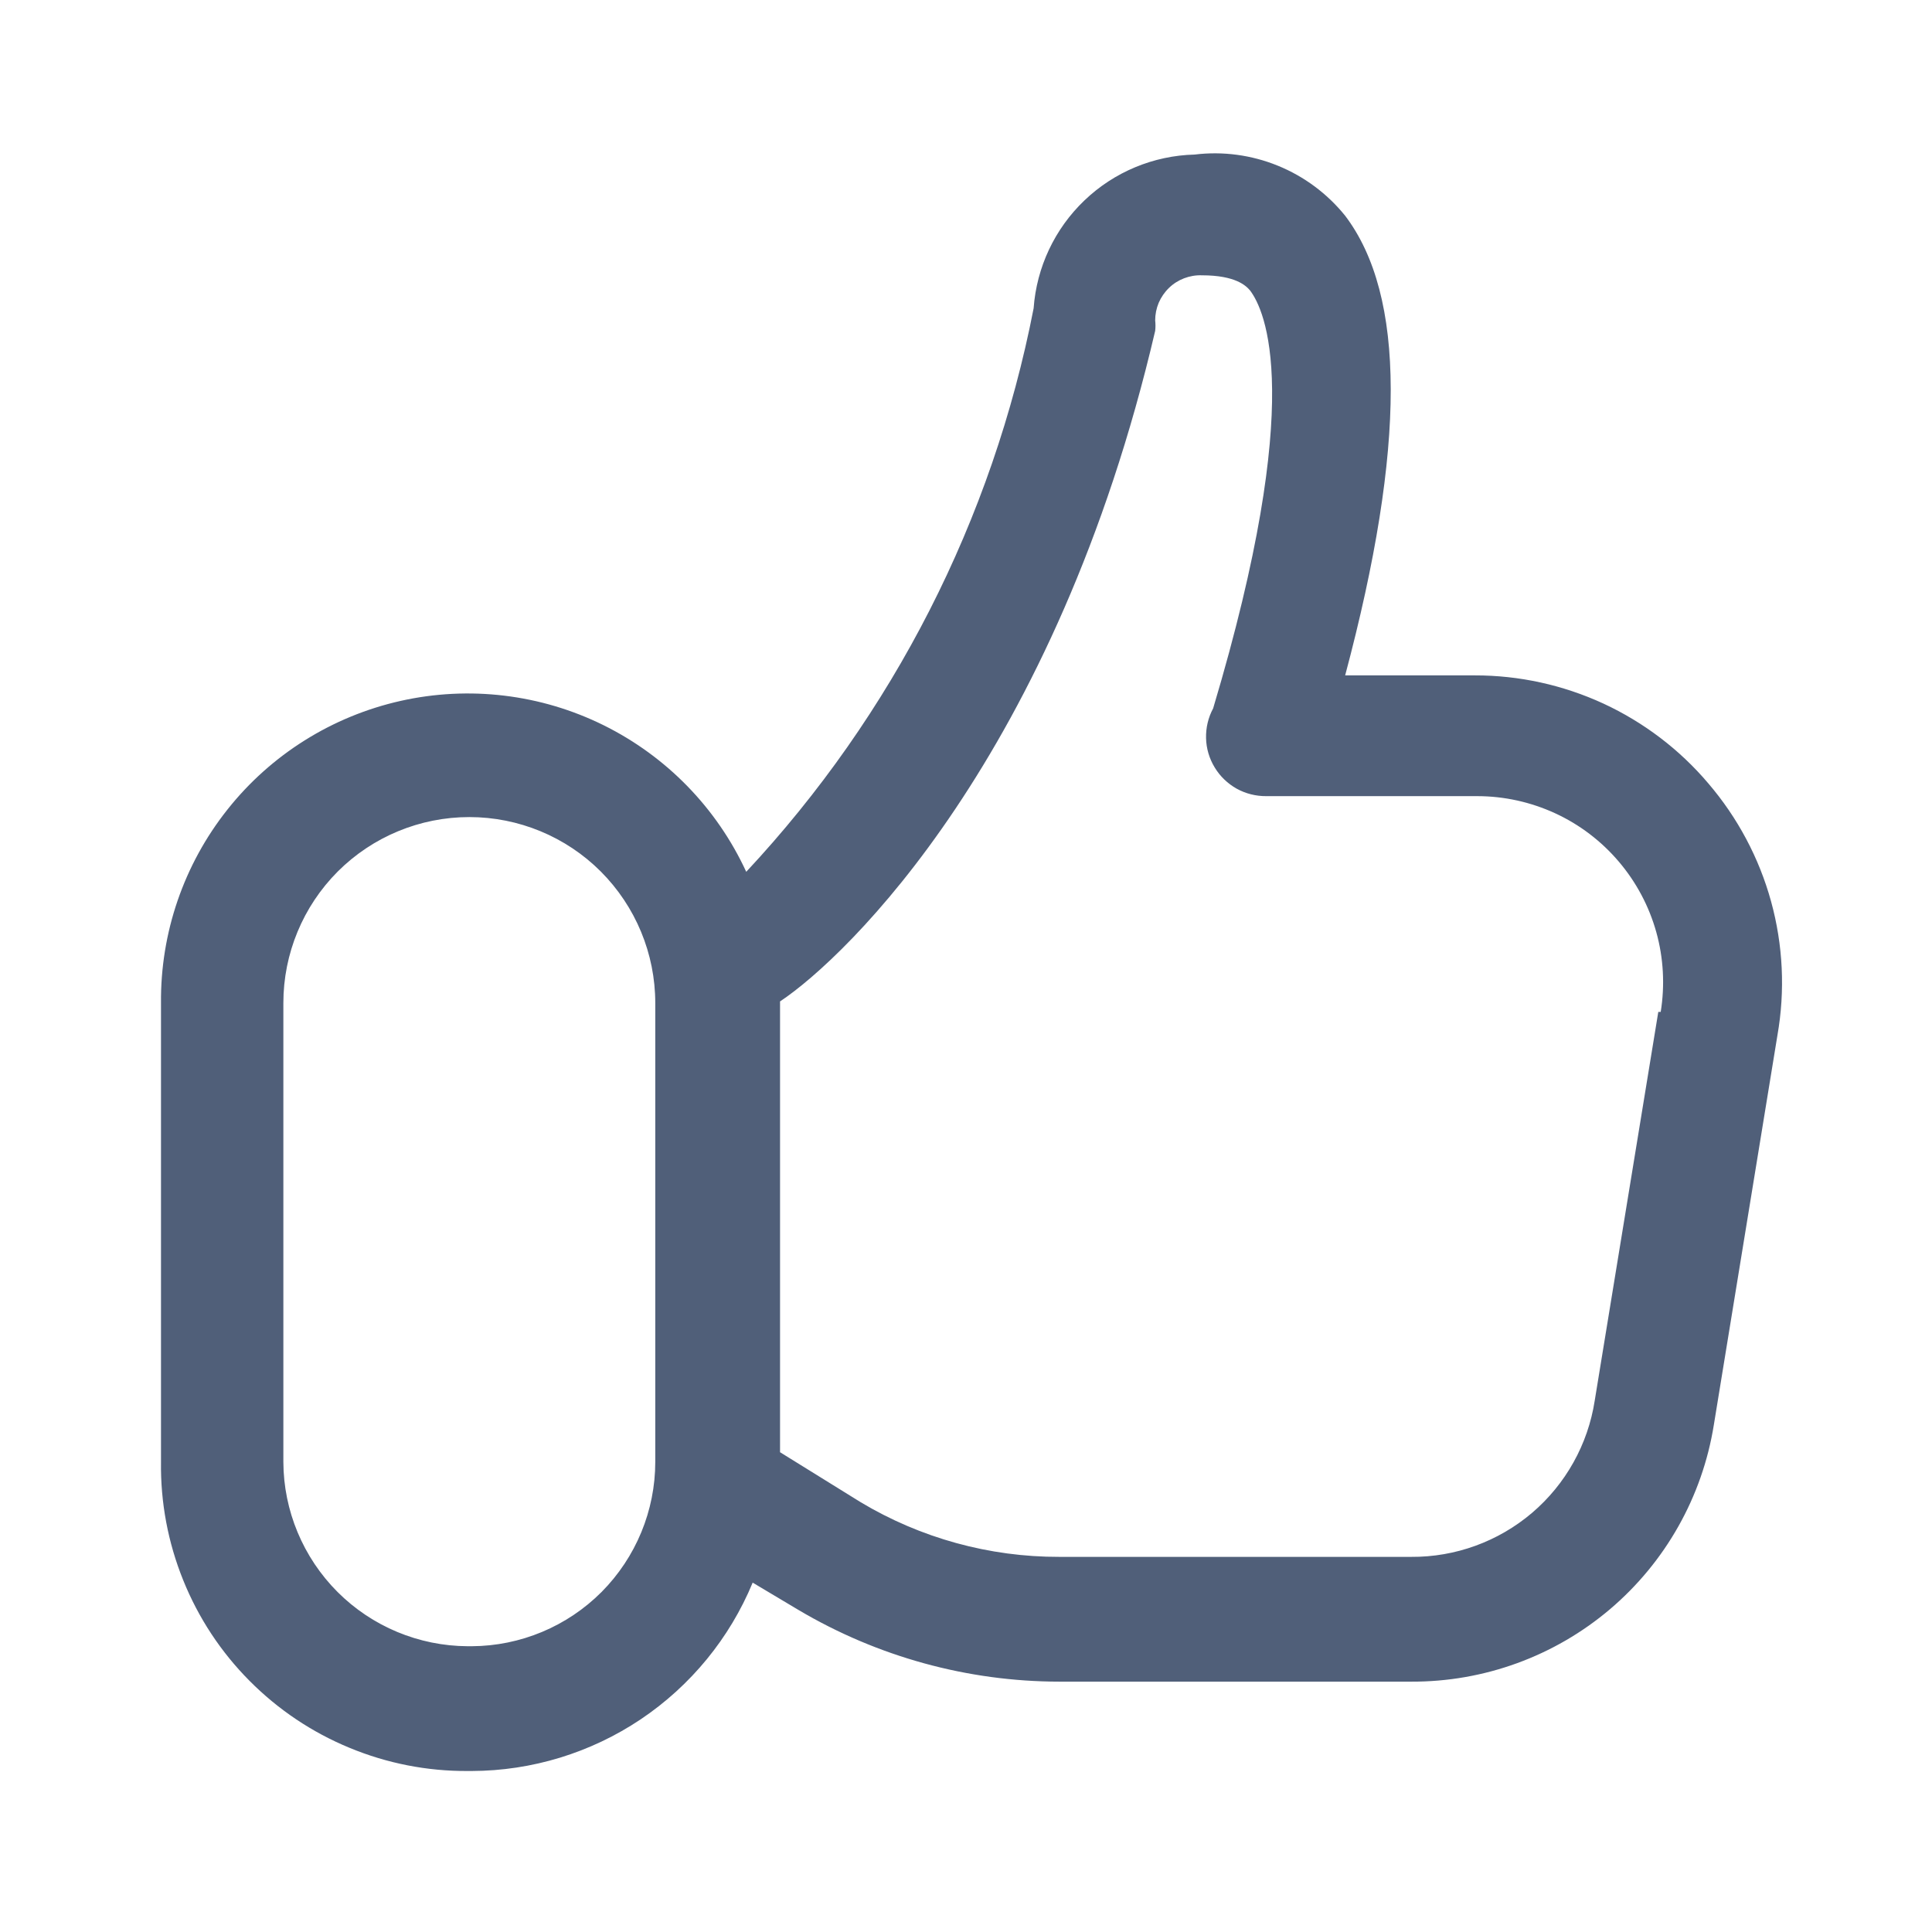 <svg width="24" height="24" viewBox="0 0 24 24" fill="none" xmlns="http://www.w3.org/2000/svg">
<path d="M21.22 9.73C20.863 9.309 20.418 8.972 19.918 8.74C19.417 8.509 18.872 8.389 18.32 8.39H16.71C17.47 5.54 17.46 3.67 16.71 2.68C16.488 2.405 16.2 2.191 15.873 2.058C15.546 1.925 15.19 1.877 14.84 1.92C14.329 1.933 13.841 2.136 13.472 2.489C13.102 2.842 12.877 3.32 12.84 3.83C12.33 6.452 11.093 8.878 9.27 10.83C8.905 10.038 8.28 9.396 7.498 9.009C6.717 8.623 5.827 8.516 4.976 8.707C4.126 8.898 3.366 9.374 2.825 10.057C2.283 10.74 1.992 11.588 2 12.46V18.16C1.993 18.663 2.087 19.163 2.276 19.63C2.464 20.097 2.744 20.522 3.099 20.879C3.454 21.237 3.876 21.52 4.342 21.712C4.807 21.905 5.306 22.003 5.81 22H5.86C6.608 21.998 7.338 21.774 7.959 21.358C8.58 20.941 9.064 20.351 9.35 19.66L9.92 20C10.901 20.581 12.02 20.889 13.16 20.89H17.53C18.434 20.894 19.31 20.575 20 19.99C20.689 19.405 21.147 18.593 21.29 17.7L22.08 12.86C22.177 12.307 22.15 11.74 22.001 11.198C21.852 10.657 21.585 10.156 21.22 9.73ZM8.14 18.16C8.14 18.765 7.9 19.346 7.473 19.776C7.045 20.205 6.465 20.447 5.86 20.45H5.81C5.203 20.447 4.622 20.205 4.193 19.776C3.765 19.347 3.522 18.766 3.52 18.16V12.46C3.52 11.847 3.763 11.26 4.196 10.826C4.63 10.393 5.217 10.15 5.83 10.15C6.442 10.15 7.03 10.393 7.463 10.826C7.896 11.26 8.14 11.847 8.14 12.46V18.16ZM20.6 12.57L19.81 17.4C19.726 17.943 19.449 18.438 19.031 18.794C18.612 19.15 18.079 19.344 17.53 19.34H13.16C12.29 19.342 11.436 19.107 10.69 18.66L9.69 18.04V12.44C10.52 11.89 13.12 9.38 14.35 4.11C14.355 4.067 14.355 4.023 14.35 3.98C14.35 3.905 14.365 3.83 14.394 3.761C14.424 3.692 14.467 3.629 14.521 3.577C14.575 3.524 14.639 3.484 14.709 3.457C14.78 3.43 14.855 3.417 14.93 3.42C15.35 3.42 15.48 3.55 15.53 3.61C15.71 3.85 16.23 4.92 15.07 8.8C15.009 8.913 14.979 9.04 14.982 9.169C14.985 9.298 15.022 9.423 15.089 9.533C15.155 9.643 15.25 9.734 15.362 9.797C15.474 9.859 15.601 9.891 15.73 9.89H18.35C18.684 9.89 19.015 9.963 19.319 10.103C19.623 10.243 19.892 10.448 20.109 10.703C20.326 10.958 20.485 11.257 20.575 11.579C20.665 11.902 20.683 12.24 20.63 12.57H20.6Z" fill="#505F79"/>
</svg>
